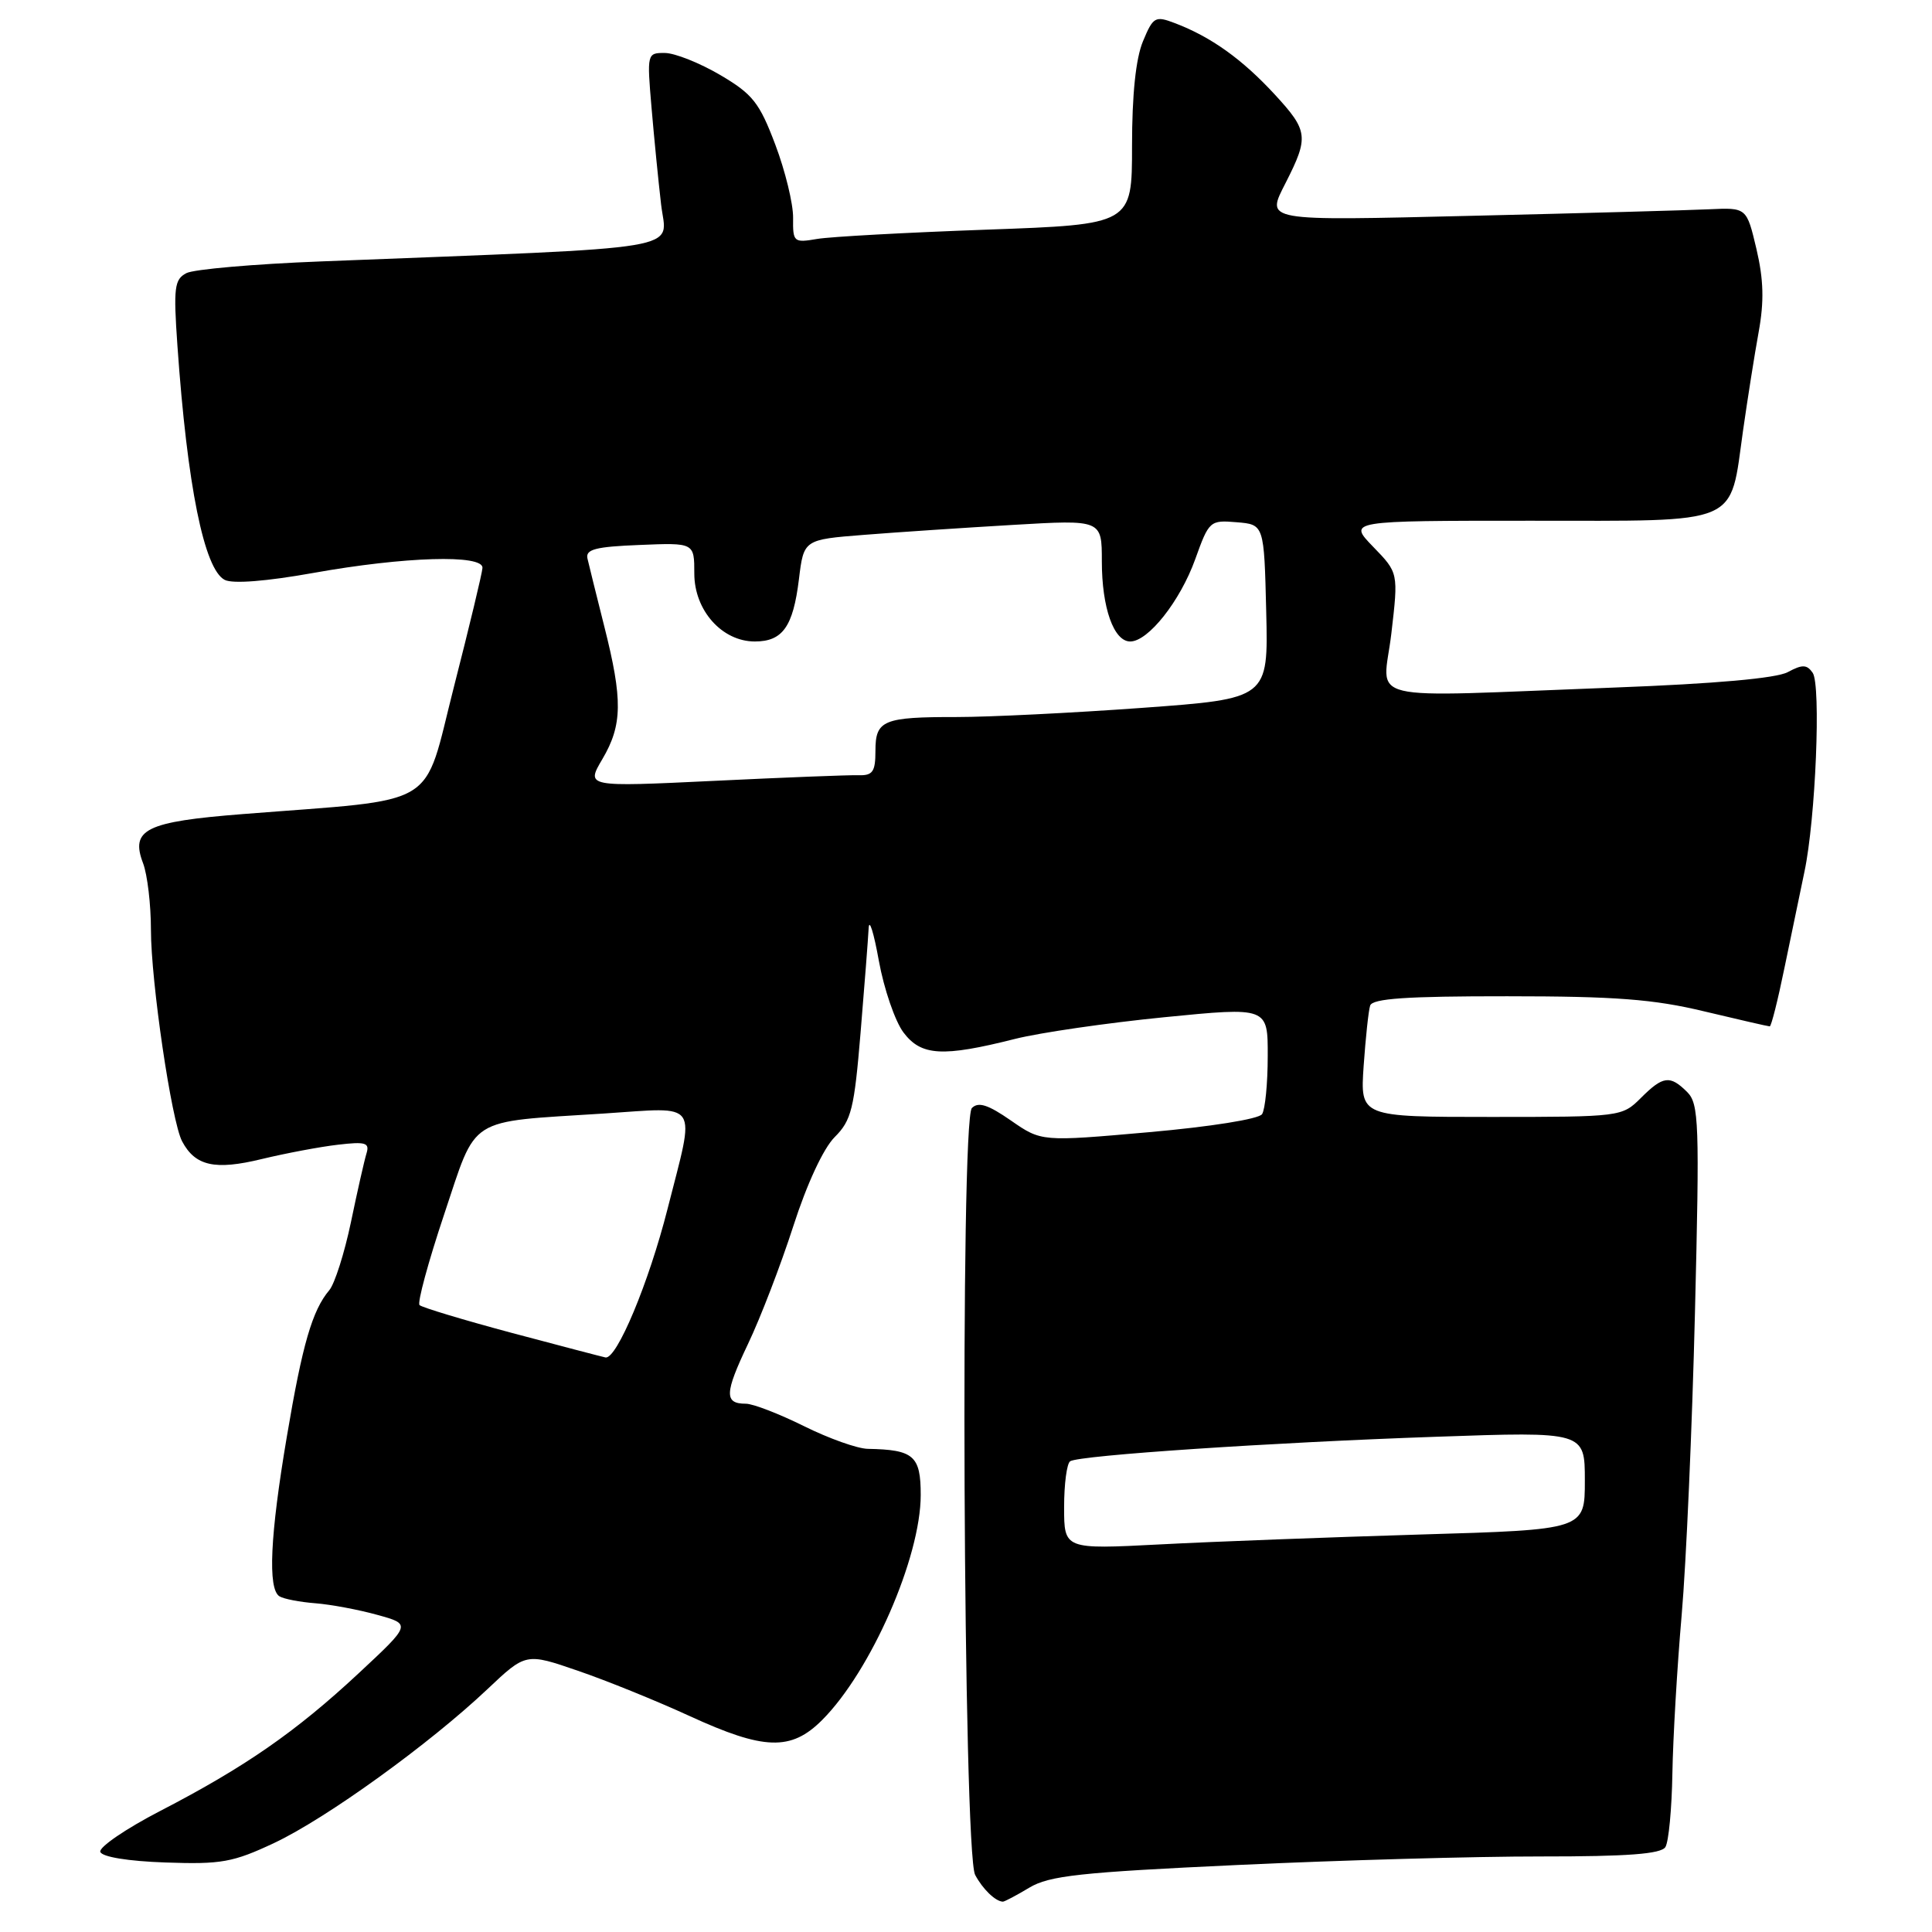<?xml version="1.0" encoding="UTF-8" standalone="no"?>
<!DOCTYPE svg PUBLIC "-//W3C//DTD SVG 1.1//EN" "http://www.w3.org/Graphics/SVG/1.1/DTD/svg11.dtd" >
<svg xmlns="http://www.w3.org/2000/svg" xmlns:xlink="http://www.w3.org/1999/xlink" version="1.1" viewBox="0 0 256 256">
 <g >
 <path fill="currentColor"
d=" M 136.38 250.13 C 139.04 248.53 143.15 248.09 164.00 247.12 C 177.47 246.49 195.56 245.98 204.19 245.99 C 215.67 246.00 220.09 245.66 220.67 244.75 C 221.11 244.06 221.52 239.68 221.60 235.00 C 221.68 230.32 222.23 220.88 222.83 214.00 C 223.43 207.12 224.22 189.10 224.59 173.95 C 225.21 148.79 225.12 146.26 223.56 144.70 C 221.28 142.43 220.36 142.55 217.41 145.50 C 214.93 147.97 214.73 148.00 197.57 148.00 C 180.23 148.00 180.23 148.00 180.69 141.25 C 180.95 137.54 181.33 133.94 181.55 133.25 C 181.84 132.31 186.36 132.00 199.72 132.01 C 214.01 132.01 219.13 132.40 225.81 134.01 C 230.39 135.10 234.29 136.00 234.50 136.00 C 234.70 136.00 235.58 132.51 236.45 128.25 C 237.33 123.99 238.52 118.25 239.10 115.50 C 240.58 108.52 241.31 90.78 240.19 89.15 C 239.42 88.04 238.82 88.02 236.89 89.06 C 235.36 89.88 227.24 90.60 214.01 91.10 C 179.63 92.40 183.27 93.28 184.36 83.95 C 185.30 75.90 185.30 75.90 181.95 72.45 C 178.61 69.00 178.61 69.00 202.78 69.00 C 230.98 69.00 229.16 69.78 230.97 57.00 C 231.56 52.87 232.48 47.02 233.03 44.00 C 233.77 39.95 233.69 37.05 232.74 33.00 C 231.44 27.50 231.44 27.50 226.47 27.73 C 223.74 27.86 209.69 28.25 195.25 28.59 C 167.14 29.26 167.75 29.37 170.37 24.20 C 173.44 18.16 173.34 17.33 168.93 12.54 C 164.60 7.84 160.47 4.89 155.69 3.07 C 153.07 2.07 152.80 2.22 151.45 5.47 C 150.50 7.74 150.00 12.52 150.00 19.34 C 150.00 29.74 150.00 29.74 130.75 30.43 C 120.16 30.81 110.05 31.36 108.28 31.66 C 105.17 32.19 105.05 32.09 105.09 28.86 C 105.11 27.01 104.05 22.65 102.73 19.16 C 100.63 13.60 99.74 12.47 95.42 9.93 C 92.71 8.34 89.42 7.03 88.11 7.02 C 85.74 7.00 85.72 7.09 86.33 14.25 C 86.67 18.24 87.24 24.02 87.60 27.10 C 88.32 33.34 92.27 32.68 42.50 34.64 C 33.70 34.98 25.69 35.68 24.70 36.19 C 23.11 37.02 22.97 38.09 23.51 45.81 C 24.81 64.37 27.05 75.45 29.78 76.84 C 30.85 77.38 35.30 77.03 41.50 75.92 C 53.62 73.75 64.03 73.44 63.93 75.25 C 63.89 75.94 62.19 83.03 60.15 91.00 C 55.96 107.40 58.64 105.78 32.16 107.87 C 19.30 108.88 17.25 109.90 18.96 114.39 C 19.53 115.90 20.00 119.86 20.00 123.20 C 20.00 130.05 22.73 148.60 24.13 151.23 C 25.87 154.51 28.48 155.09 34.68 153.58 C 37.88 152.81 42.43 151.95 44.79 151.68 C 48.45 151.25 49.00 151.42 48.56 152.84 C 48.28 153.75 47.35 157.85 46.50 161.95 C 45.64 166.05 44.35 170.10 43.64 170.95 C 41.38 173.62 40.07 178.12 38.01 190.35 C 35.79 203.44 35.46 210.55 37.03 211.52 C 37.59 211.87 39.73 212.28 41.78 212.44 C 43.83 212.60 47.52 213.29 50.00 213.98 C 54.50 215.22 54.50 215.22 47.50 221.74 C 39.19 229.48 32.44 234.16 21.21 239.97 C 16.65 242.33 13.09 244.77 13.29 245.38 C 13.51 246.05 16.97 246.62 21.94 246.79 C 29.33 247.05 30.88 246.77 36.36 244.19 C 43.25 240.94 56.90 231.09 64.59 223.82 C 69.68 219.01 69.68 219.01 76.59 221.39 C 80.39 222.69 87.04 225.39 91.37 227.38 C 101.25 231.92 104.82 232.03 108.93 227.92 C 115.40 221.45 122.00 206.38 122.00 198.09 C 122.00 192.90 121.08 192.09 115.00 191.98 C 113.62 191.96 109.81 190.60 106.53 188.97 C 103.24 187.34 99.78 186.00 98.83 186.00 C 95.95 186.00 96.00 184.63 99.11 178.09 C 100.76 174.64 103.46 167.61 105.11 162.49 C 106.91 156.89 109.10 152.17 110.60 150.67 C 112.82 148.46 113.19 146.93 114.03 136.84 C 114.55 130.60 115.03 124.38 115.10 123.00 C 115.17 121.62 115.78 123.56 116.45 127.30 C 117.13 131.04 118.60 135.32 119.71 136.80 C 122.06 139.92 124.87 140.09 134.50 137.66 C 137.80 136.83 146.69 135.54 154.25 134.79 C 168.00 133.43 168.00 133.43 167.98 139.96 C 167.98 143.56 167.64 147.01 167.23 147.63 C 166.81 148.28 160.39 149.30 152.25 150.02 C 138.00 151.28 138.00 151.28 133.96 148.48 C 130.92 146.37 129.64 145.96 128.78 146.82 C 127.21 148.39 127.63 245.41 129.21 248.43 C 130.20 250.30 131.89 251.94 132.88 251.98 C 133.09 251.99 134.67 251.16 136.38 250.13 Z  M 141.00 199.71 C 141.00 196.63 141.36 193.89 141.81 193.62 C 143.08 192.83 168.57 191.13 190.25 190.38 C 210.00 189.69 210.00 189.69 210.00 196.19 C 210.00 202.69 210.00 202.69 188.25 203.33 C 176.29 203.69 160.76 204.27 153.75 204.64 C 141.00 205.30 141.00 205.30 141.00 199.71 Z  M 67.83 176.62 C 61.41 174.90 55.90 173.24 55.59 172.93 C 55.28 172.62 56.74 167.23 58.84 160.95 C 63.27 147.73 61.69 148.73 79.98 147.55 C 92.91 146.71 92.16 145.58 88.45 160.20 C 85.97 169.97 81.72 180.14 80.23 179.87 C 79.83 179.79 74.25 178.33 67.83 176.62 Z  M 79.82 100.58 C 82.48 96.07 82.53 92.72 80.07 83.00 C 79.03 78.88 78.03 74.83 77.84 74.00 C 77.57 72.79 78.92 72.44 84.75 72.21 C 92.00 71.91 92.00 71.91 92.00 76.00 C 92.00 80.88 95.67 85.00 100.02 85.00 C 103.70 85.00 105.09 83.04 105.86 76.77 C 106.50 71.50 106.50 71.50 114.50 70.87 C 118.90 70.52 127.79 69.93 134.25 69.55 C 146.00 68.86 146.00 68.86 146.00 74.38 C 146.00 80.54 147.58 85.00 149.76 85.00 C 152.15 85.00 156.38 79.64 158.37 74.11 C 160.20 69.01 160.32 68.90 163.87 69.20 C 167.50 69.50 167.50 69.50 167.78 81.04 C 168.06 92.58 168.06 92.58 151.28 93.80 C 142.05 94.47 131.05 95.01 126.83 95.01 C 117.01 95.00 116.00 95.42 116.00 99.50 C 116.00 102.26 115.64 102.78 113.75 102.72 C 112.51 102.68 103.88 103.02 94.57 103.47 C 77.64 104.28 77.64 104.28 79.82 100.58 Z "/>
</g>
</svg>